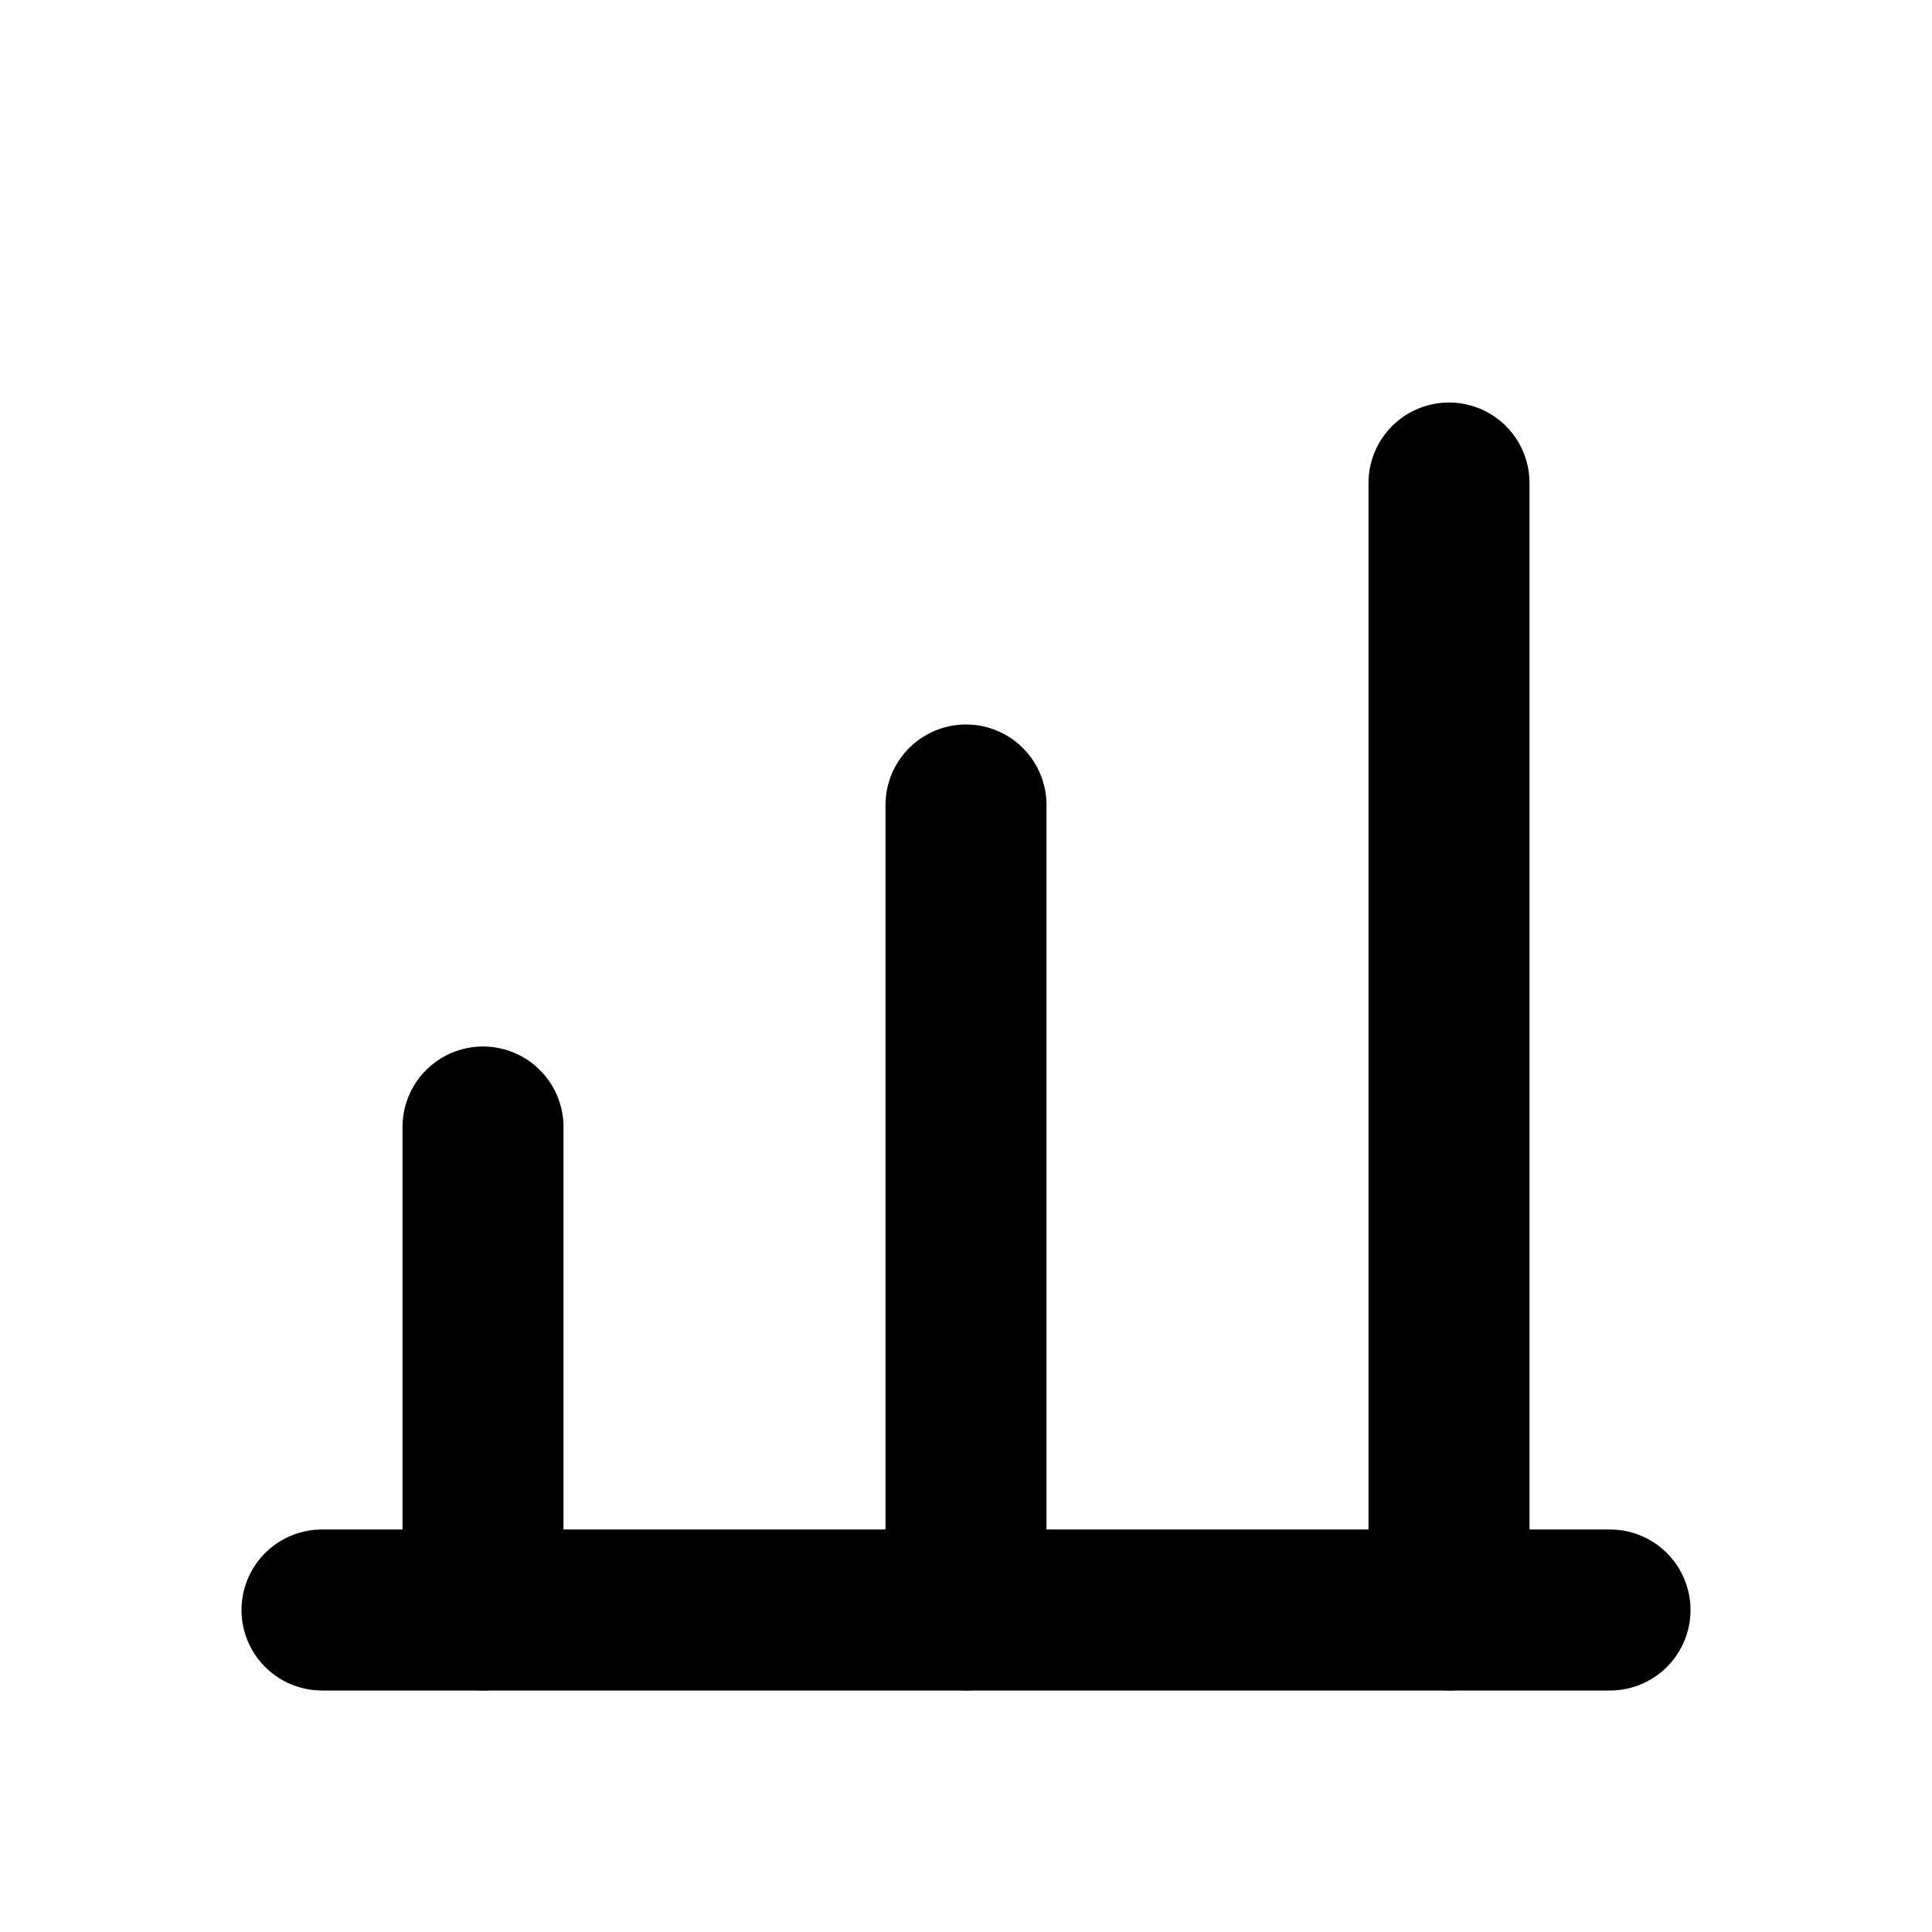 <svg xmlns="http://www.w3.org/2000/svg" class="icon icon-tabler icon-tabler-chart-columns" width="24" height="24" viewBox="0 0 24 24" stroke-width="2" stroke="currentColor" fill="none" stroke-linecap="round" stroke-linejoin="round">
  <path stroke="none" d="M0 0h24v24H0z" fill="none"/>
  <path d="M4 20h16" />
  <path d="M6 20v-6" />
  <path d="M12 20v-10" />
  <path d="M18 20v-14" />
</svg>
